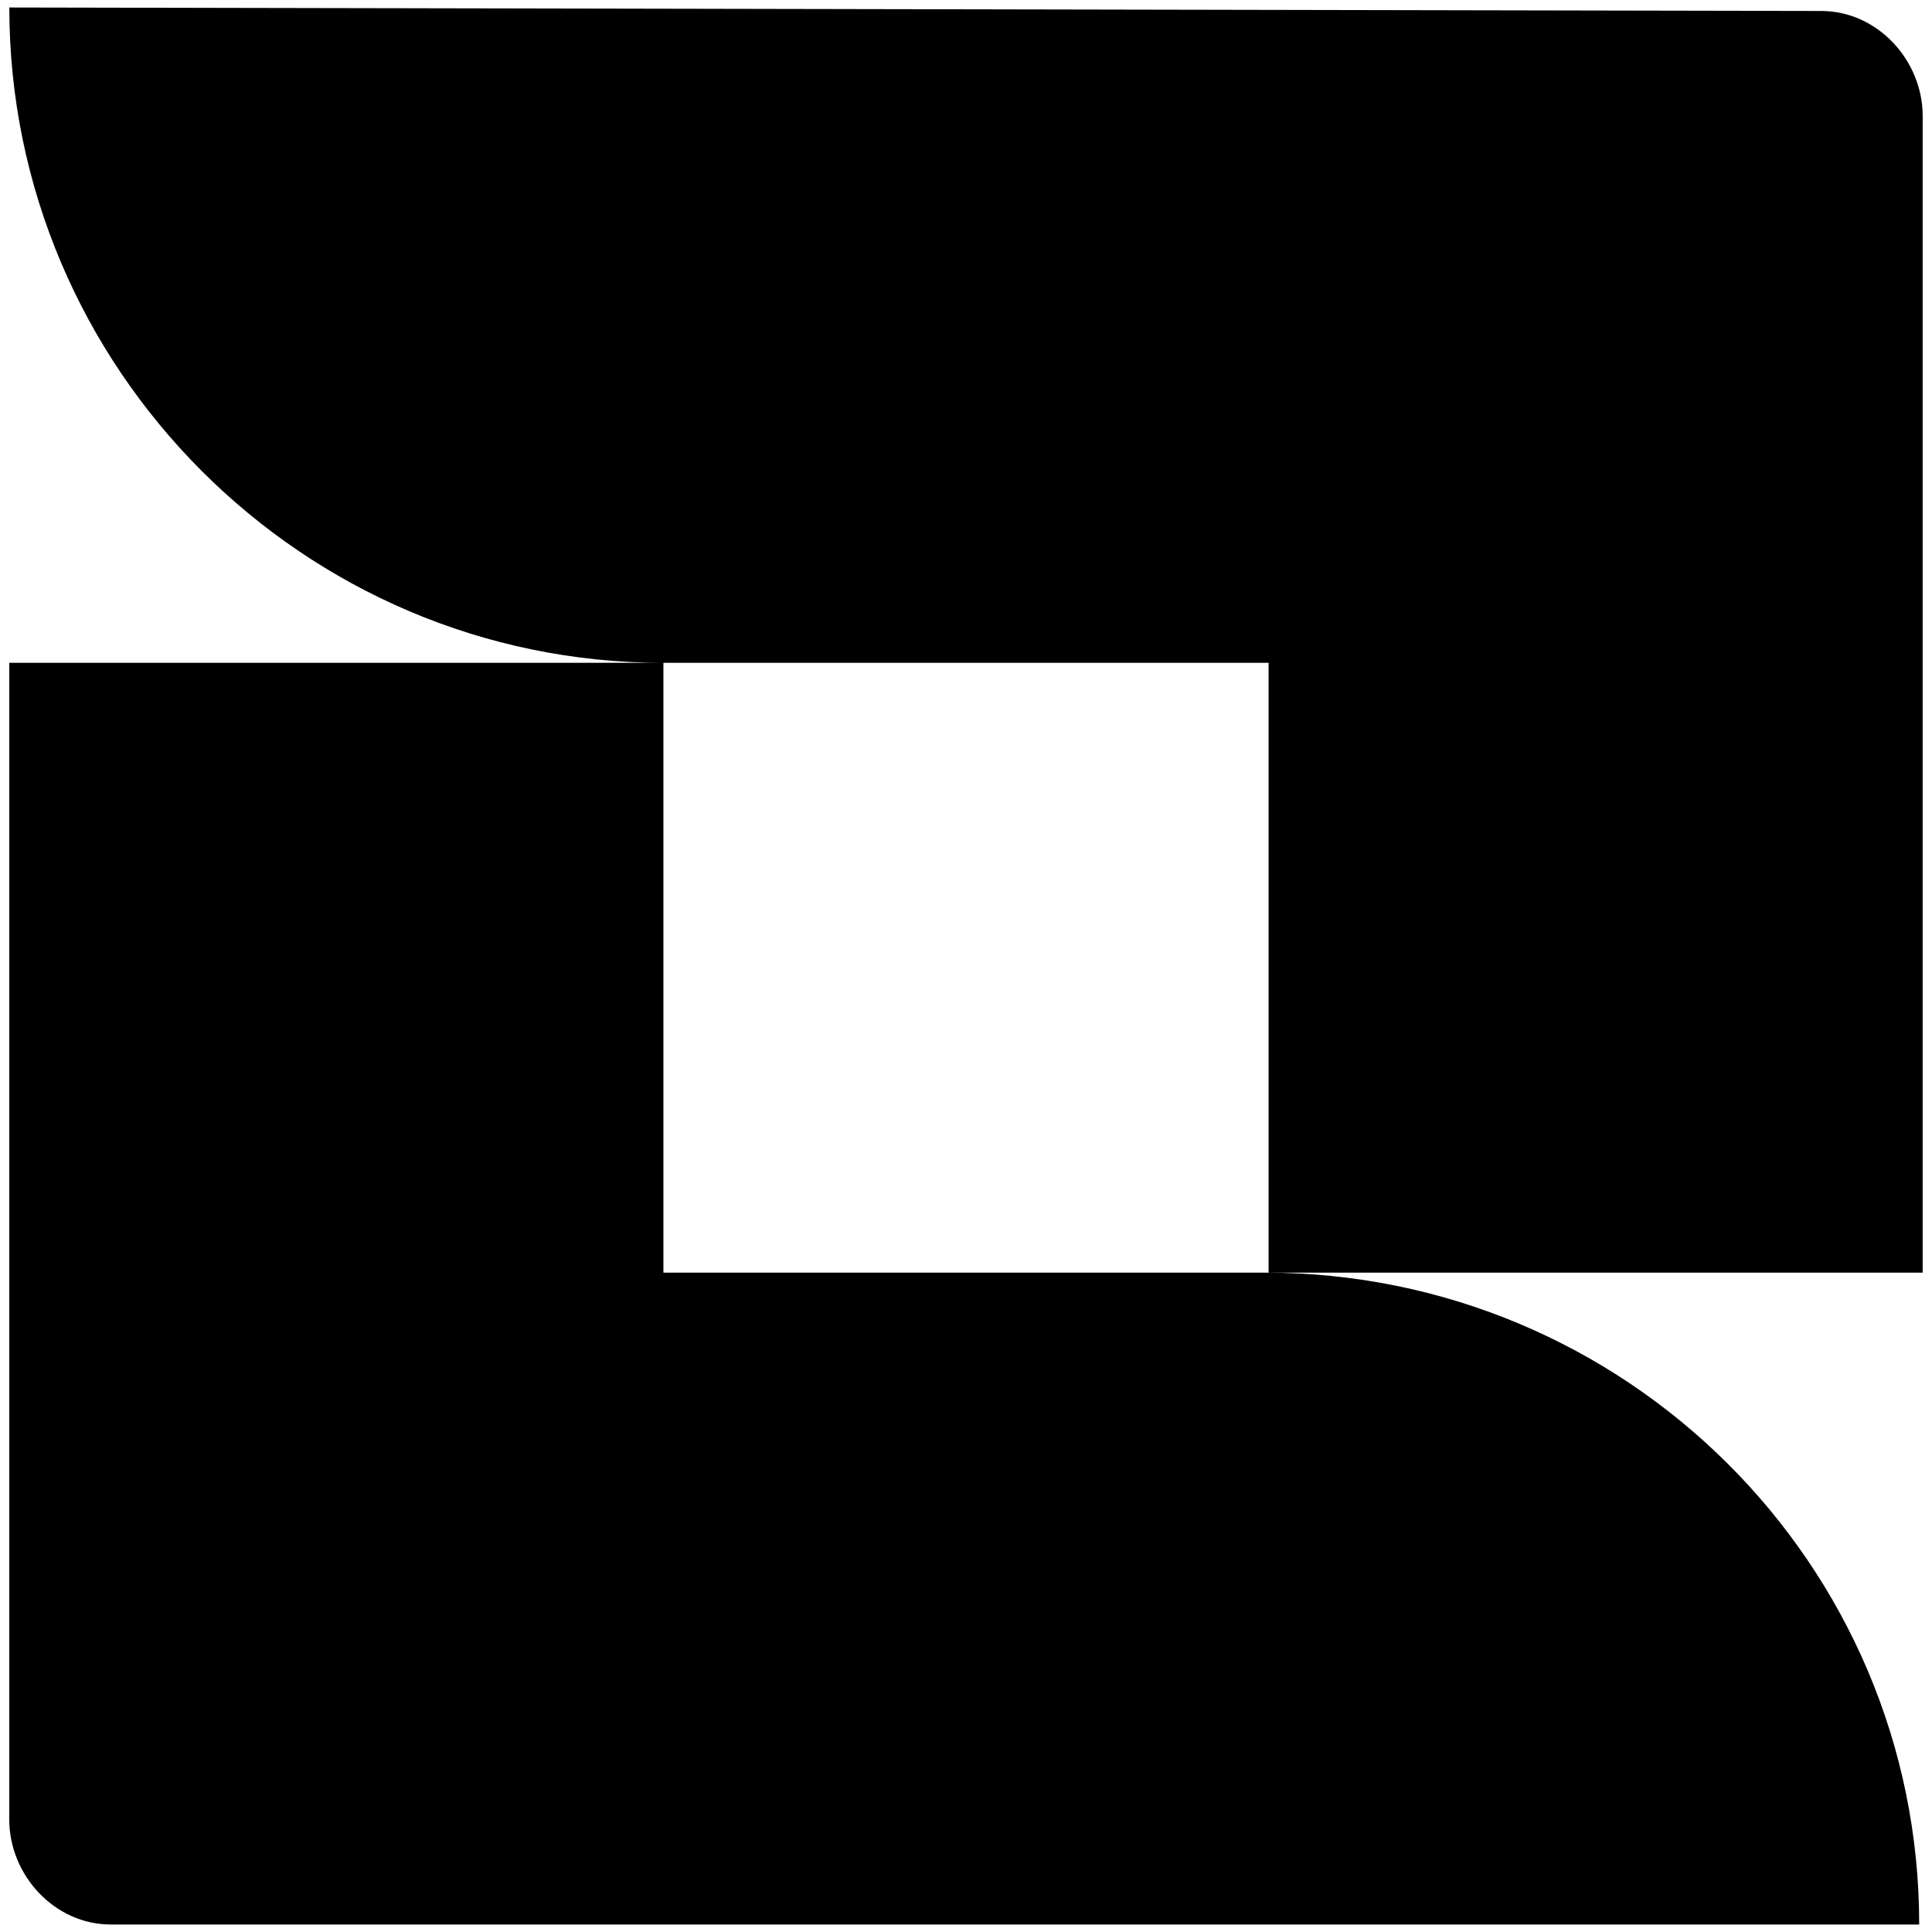 <?xml version="1.0" encoding="UTF-8"?>
<svg xmlns="http://www.w3.org/2000/svg" xmlns:xlink="http://www.w3.org/1999/xlink" width="128px" height="128px" viewBox="0 0 128 128" version="1.1">
<g id="surface1">
<path style=" stroke:none;fill-rule:nonzero;fill:rgb(0%,0%,0%);fill-opacity:1;" d="M 0.617 0.496 C 0.617 24.41 20.086 43.914 43.953 43.914 L 84.047 43.914 L 84.047 84.316 L 127.383 84.316 L 127.383 7.695 C 127.383 3.98 124.371 0.727 120.664 0.727 Z M 43.953 43.914 L 0.613 43.914 L 0.613 120.539 C 0.613 124.254 3.629 127.504 7.336 127.504 L 127.152 127.504 C 127.152 103.59 107.684 84.316 83.812 84.316 L 43.953 84.316 Z M 43.953 43.914 "/>
</g>
</svg>
